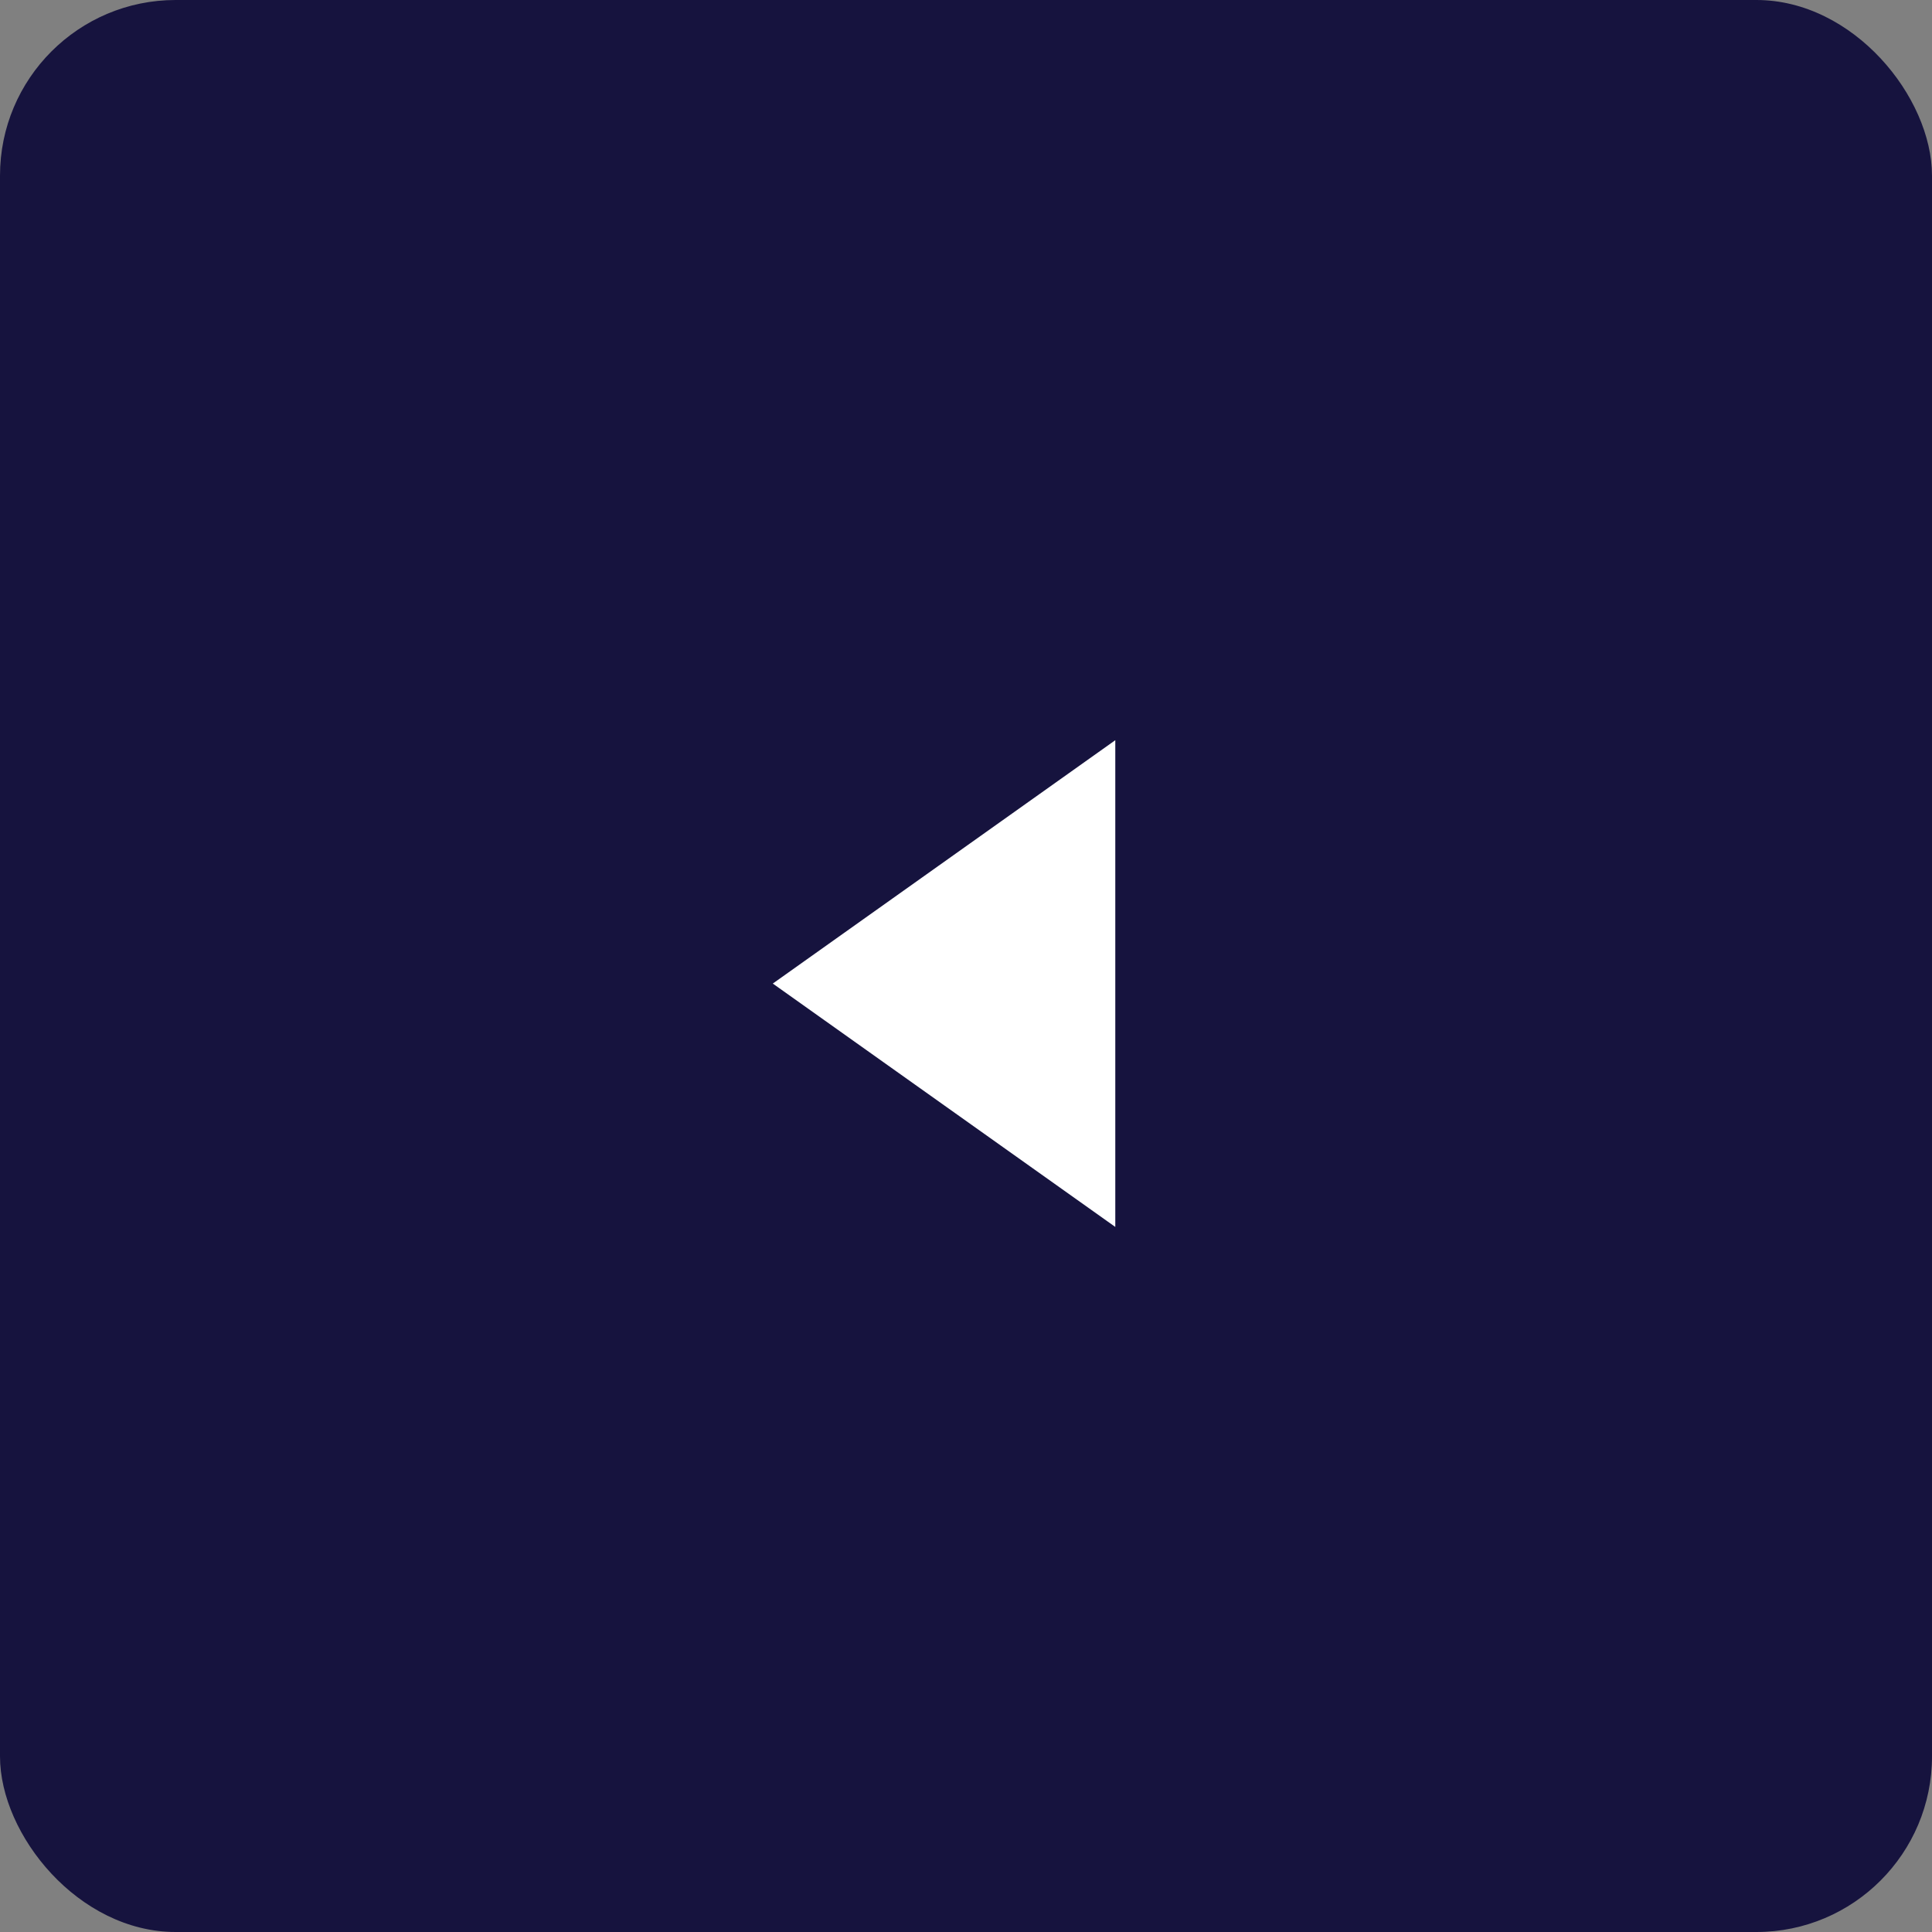<svg width="55" height="55" viewBox="0 0 55 55" fill="none" xmlns="http://www.w3.org/2000/svg">
<rect x="0" y="0" width="55" height="55" fill="#808080" stroke="none"/>
<rect width="55" height="55" rx="5" fill="#16133E"/>
<path d="M22 28L31.75 21.072V34.928L22 28Z" fill="white"/>
</svg>
